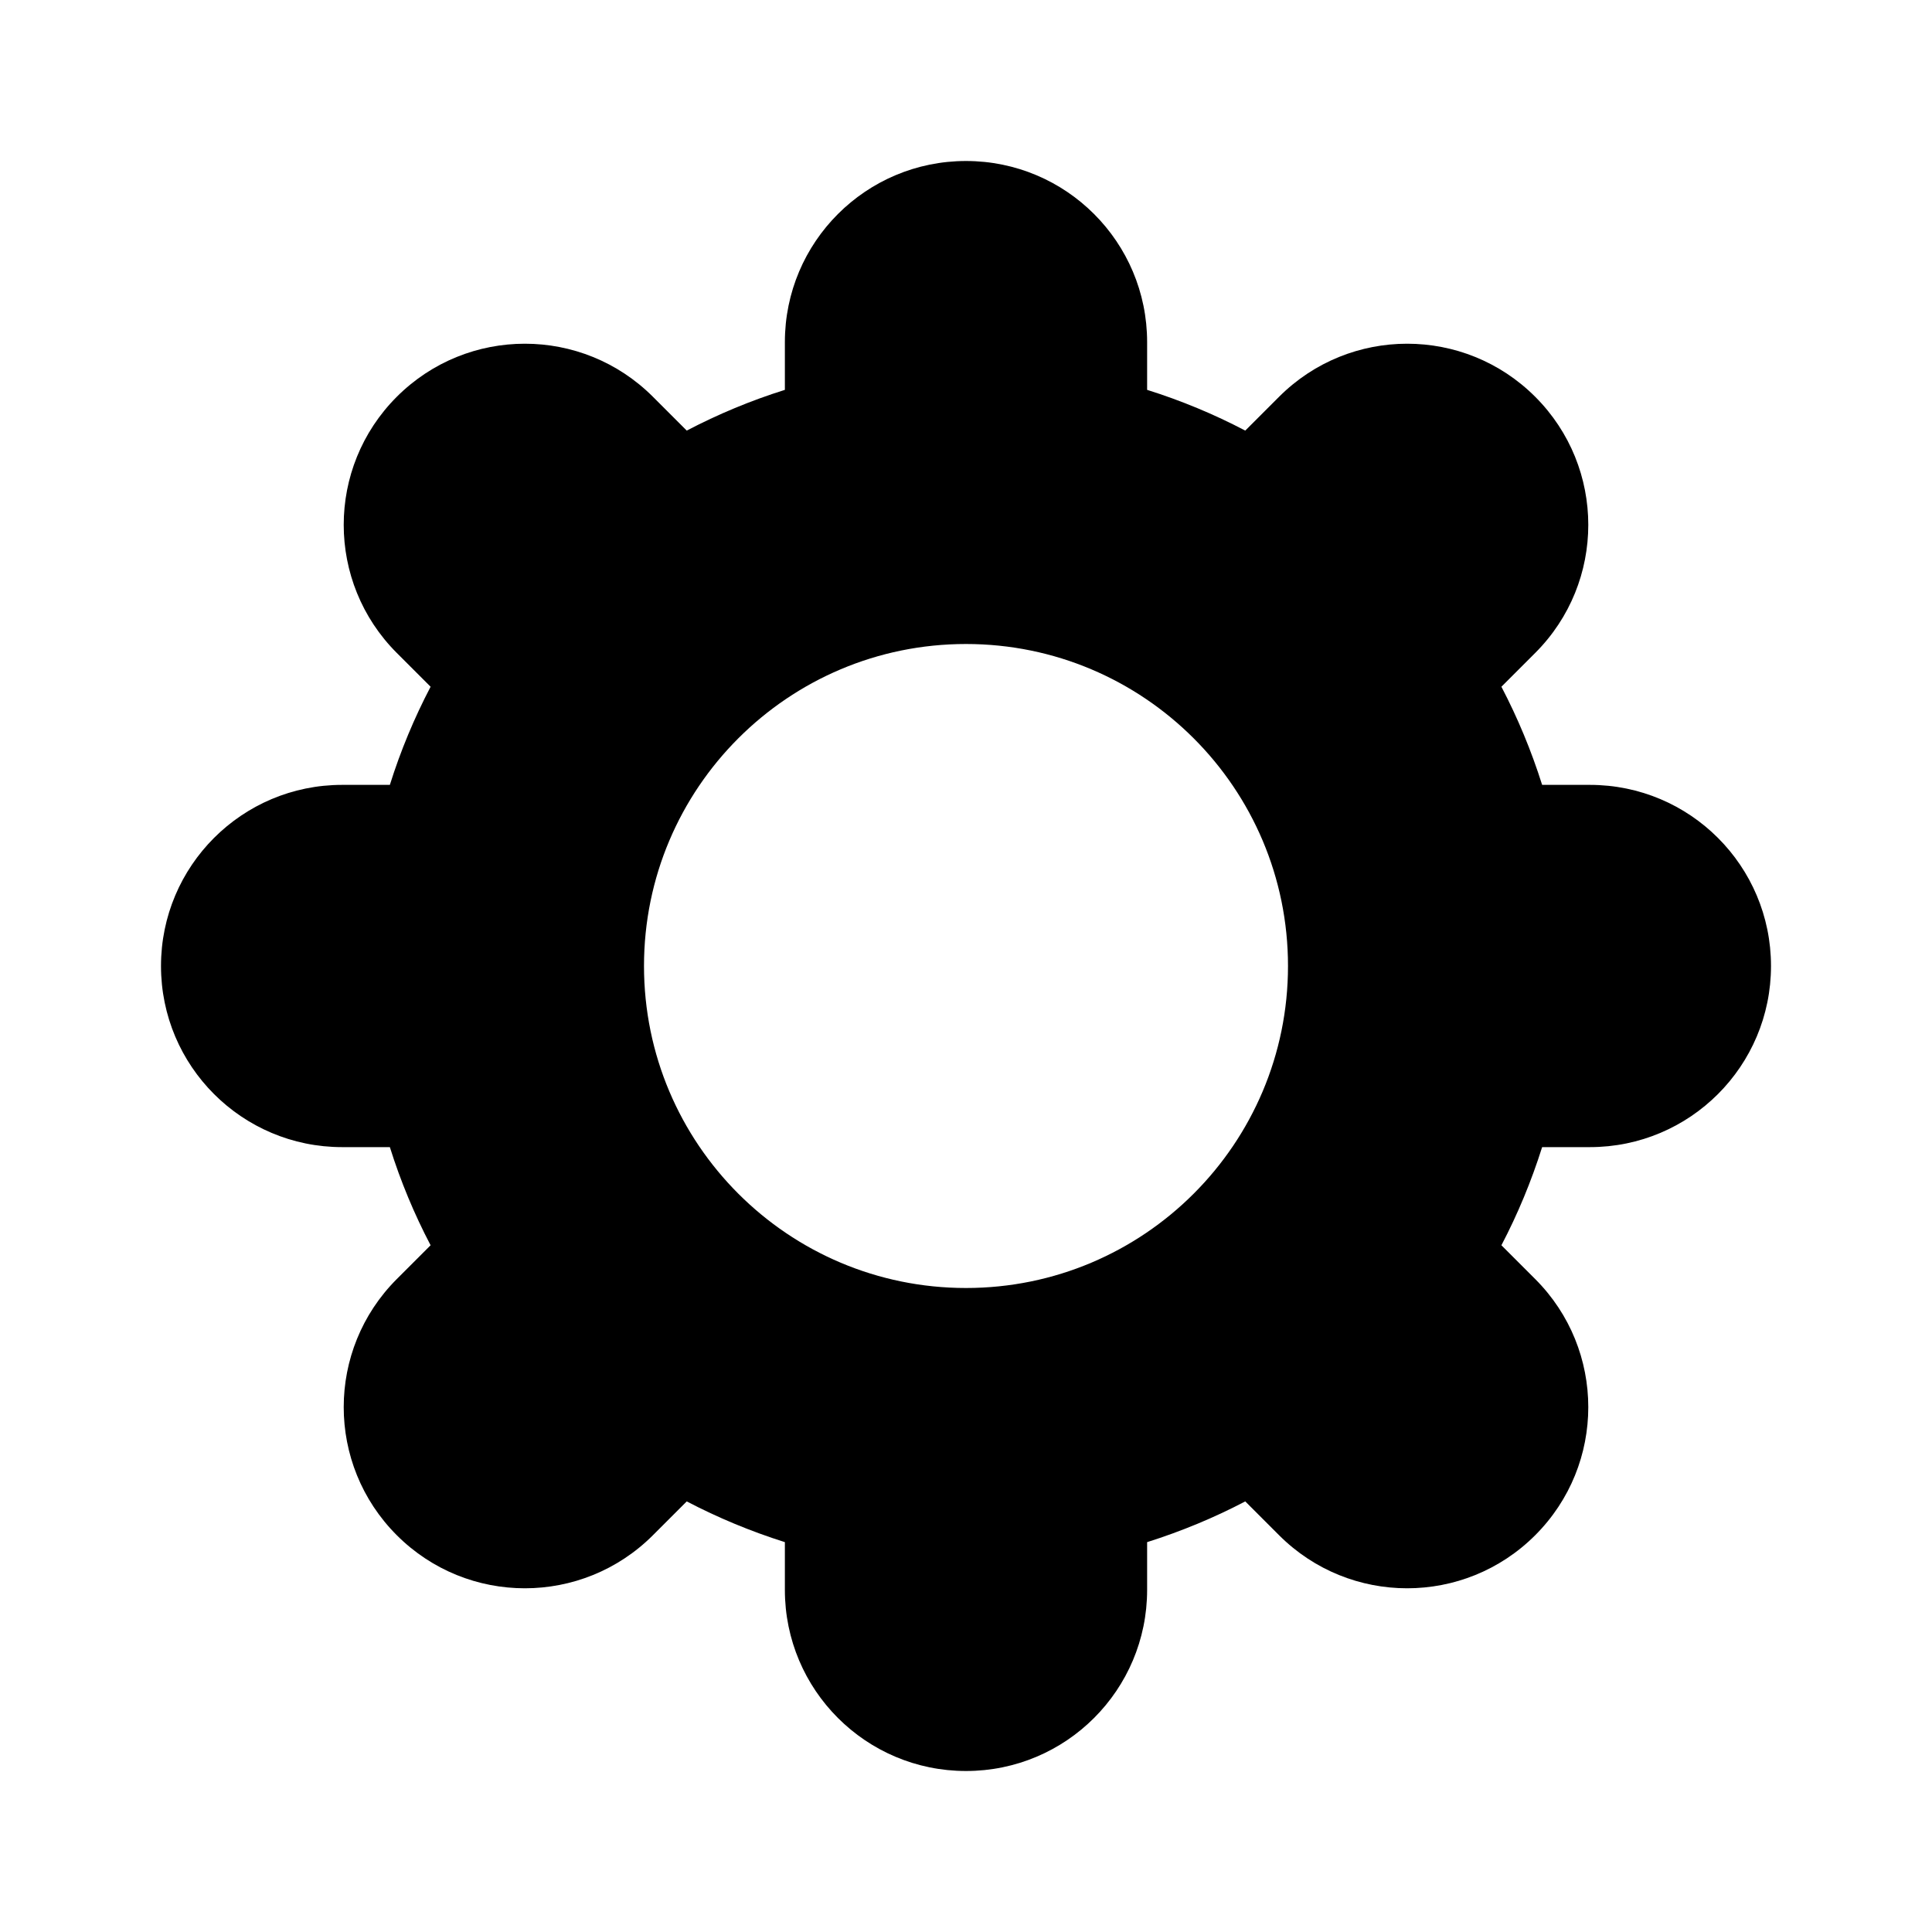 <svg width="24" height="24" viewBox="0 0 24 24" fill="none" xmlns="http://www.w3.org/2000/svg">
<path fill-rule="evenodd" clip-rule="evenodd" d="M12 2C10.757 2 9.75 3.007 9.75 4.25V4.843C9.326 4.976 8.919 5.146 8.531 5.349L8.111 4.929C7.232 4.05 5.808 4.05 4.929 4.929C4.05 5.808 4.05 7.232 4.929 8.111L5.349 8.531C5.146 8.919 4.976 9.326 4.843 9.75H4.25C3.007 9.75 2 10.757 2 12C2 13.243 3.007 14.25 4.25 14.25H4.843C4.976 14.674 5.146 15.082 5.349 15.469L4.929 15.889C4.05 16.768 4.05 18.192 4.929 19.071C5.808 19.95 7.232 19.95 8.111 19.071L8.531 18.651C8.919 18.854 9.326 19.023 9.75 19.157V19.75C9.75 20.993 10.757 22 12 22C13.243 22 14.25 20.993 14.25 19.75V19.157C14.674 19.023 15.082 18.854 15.469 18.651L15.889 19.071C16.768 19.95 18.192 19.95 19.071 19.071C19.95 18.192 19.95 16.768 19.071 15.889L18.651 15.469C18.854 15.082 19.023 14.674 19.157 14.25H19.75C20.993 14.25 22 13.243 22 12C22 10.757 20.993 9.75 19.75 9.75H19.157C19.023 9.326 18.854 8.919 18.651 8.531L19.071 8.111C19.95 7.232 19.95 5.808 19.071 4.929C18.192 4.05 16.768 4.05 15.889 4.929L15.469 5.349C15.082 5.146 14.674 4.976 14.25 4.843V4.25C14.25 3.007 13.243 2 12 2ZM12 16C14.209 16 16 14.209 16 12C16 9.791 14.209 8 12 8C9.791 8 8 9.791 8 12C8 14.209 9.791 16 12 16Z" fill="black"/>
</svg>
